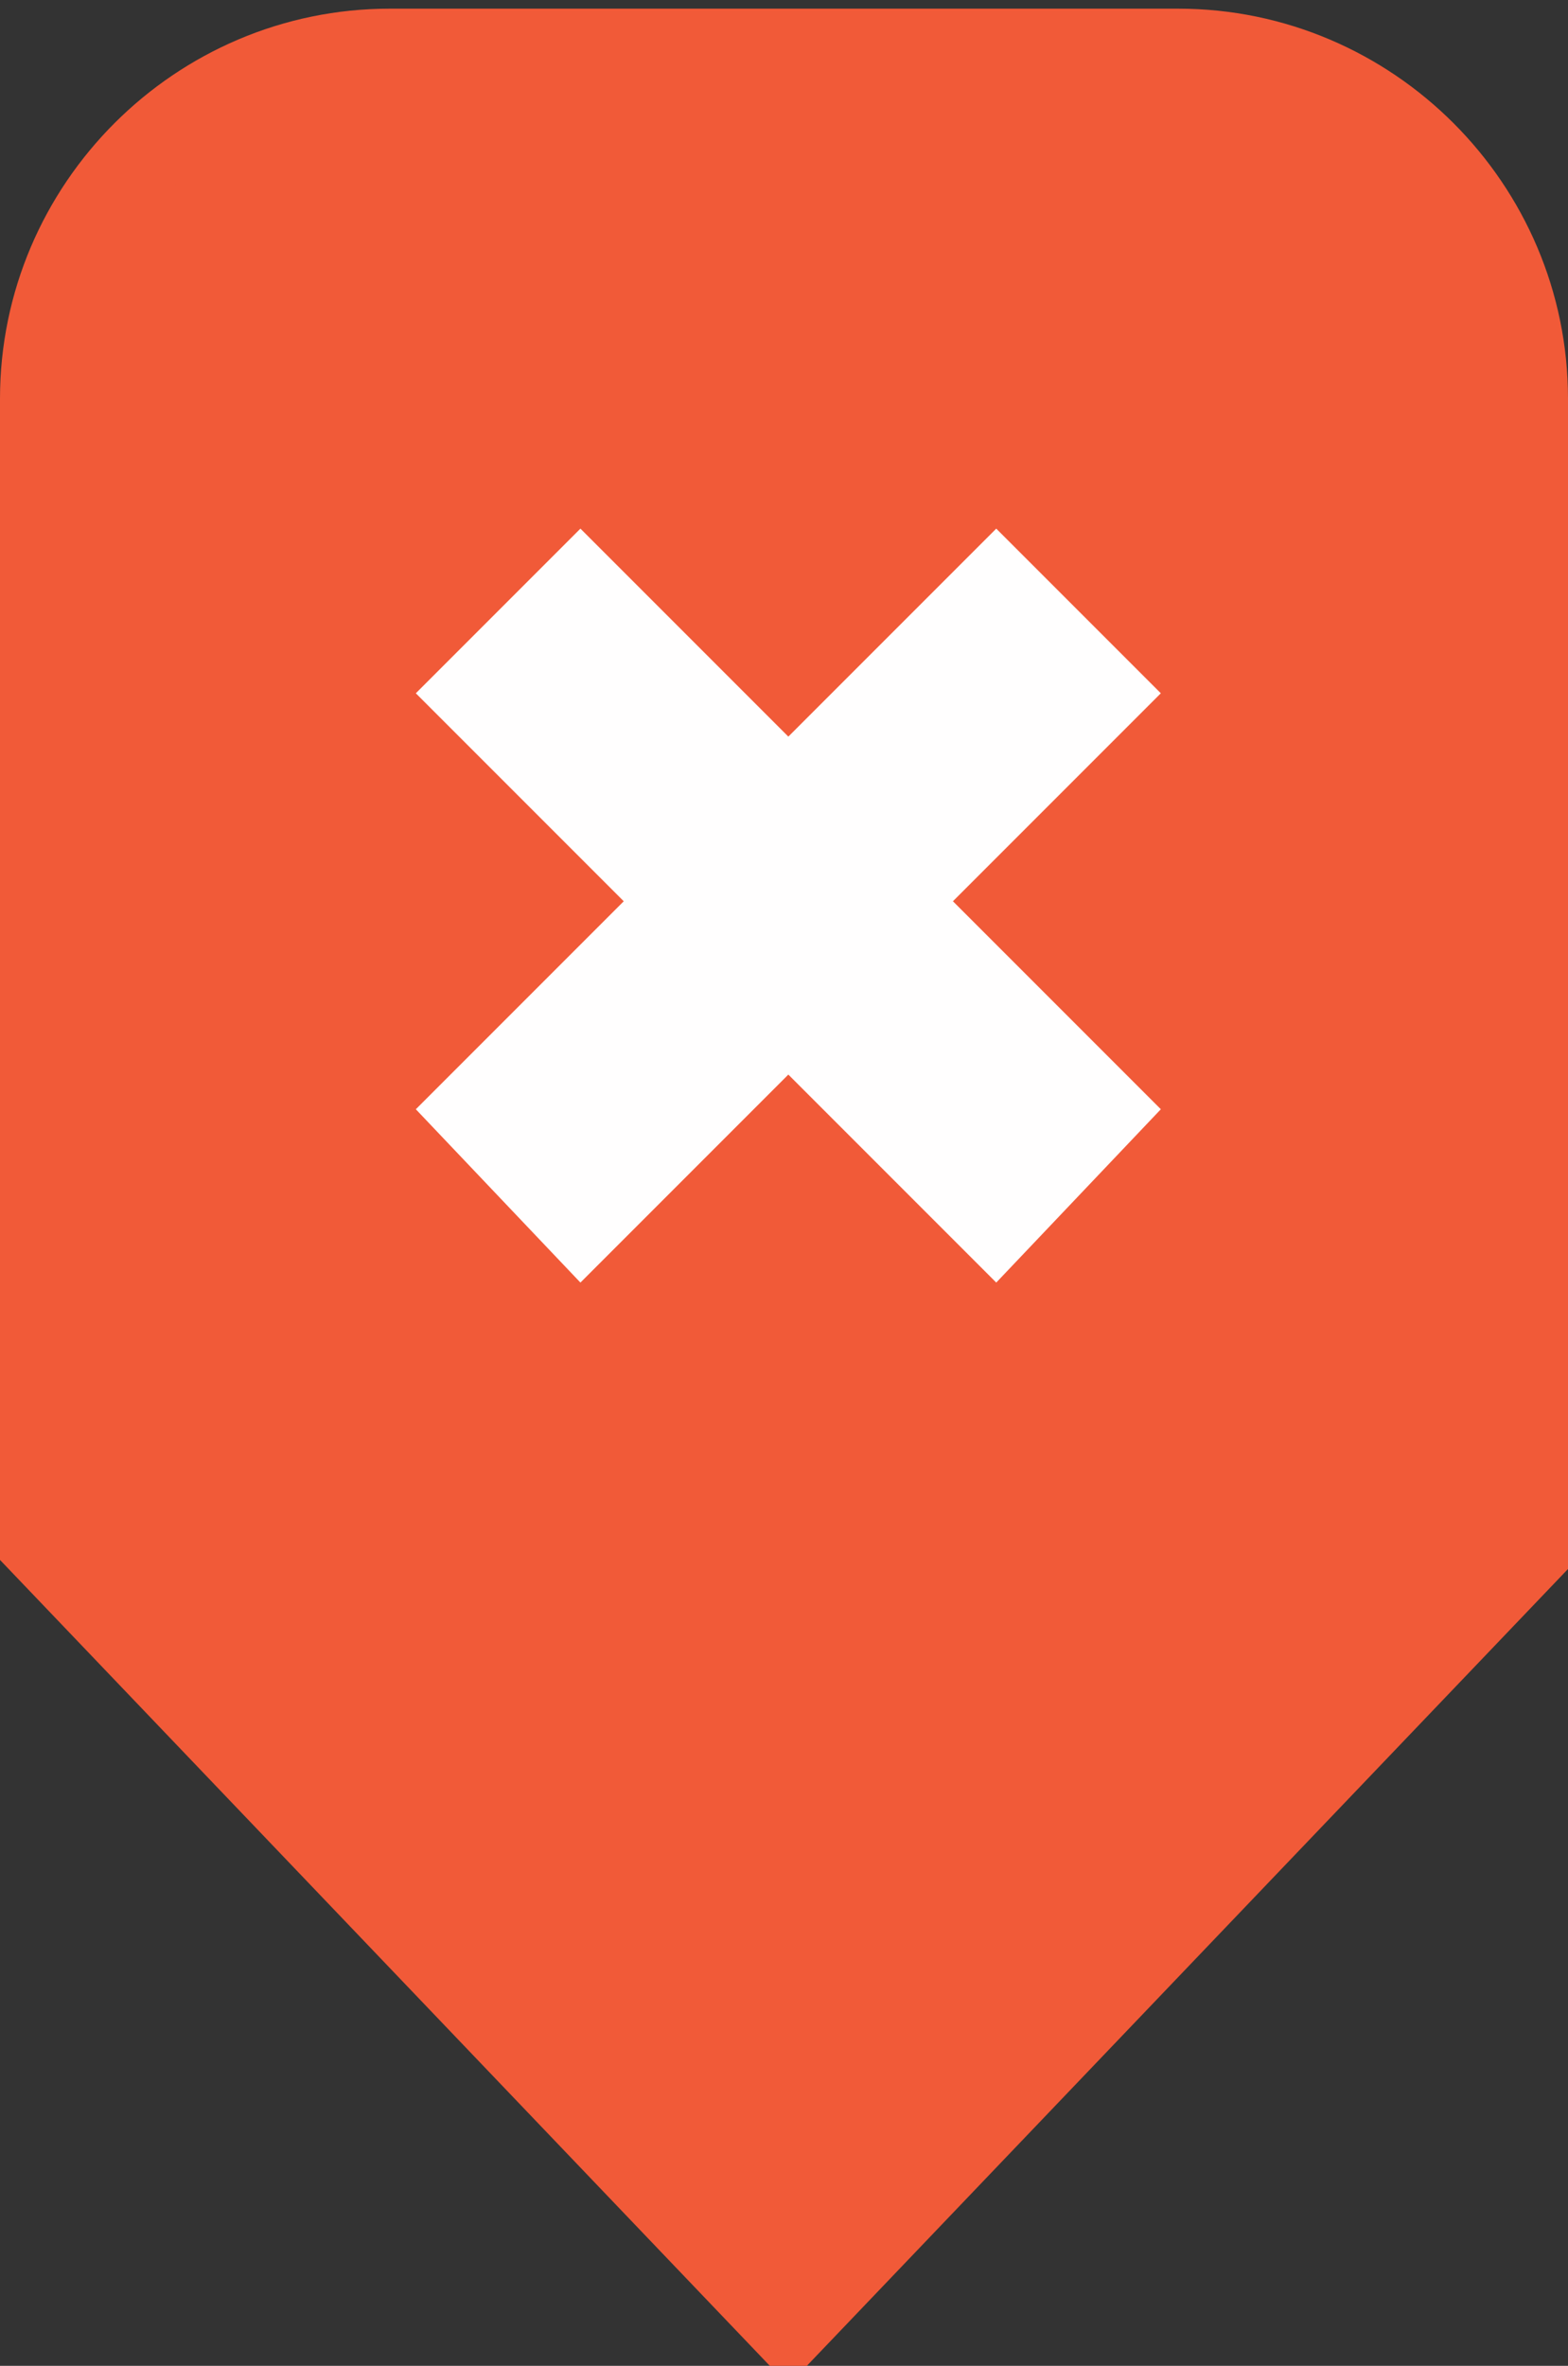 <?xml version="1.0" encoding="utf-8"?>
<!-- Generator: Adobe Illustrator 19.2.1, SVG Export Plug-In . SVG Version: 6.00 Build 0)  -->
<svg version="1.1" id="Layer_1" xmlns="http://www.w3.org/2000/svg" xmlns:xlink="http://www.w3.org/1999/xlink" x="0px" y="0px"
	 viewBox="0 0 18.1 27.3" style="enable-background:new 0 0 18.1 27.3;" xml:space="preserve">
<rect x="0" y="0" width="18.1" height="27.3" fill="#333333" stroke="none"/>
<style type="text/css">
	.st0{fill:#F15A38;stroke:#F15A38;stroke-miterlimit:10;}
	.st1{fill:#FFFEFE;}
</style>
<g>
	<path class="st0" d="M17.6,9.2V4.6c0-2.2-1.8-4-4-4H4.5c-2.2,0-4,1.8-4,4v4.6v4.6v4l8.6,9l8.6-9L17.6,9.2L17.6,9.2z"/>
	<polygon class="st1" points="11.5,6.1 9.1,8.5 6.7,6.1 4.8,8 7.2,10.4 4.8,12.8 6.7,14.8 9.1,12.4 11.5,14.8 13.4,12.8 11,10.4 
		13.4,8 	"/>
</g>
</svg>

